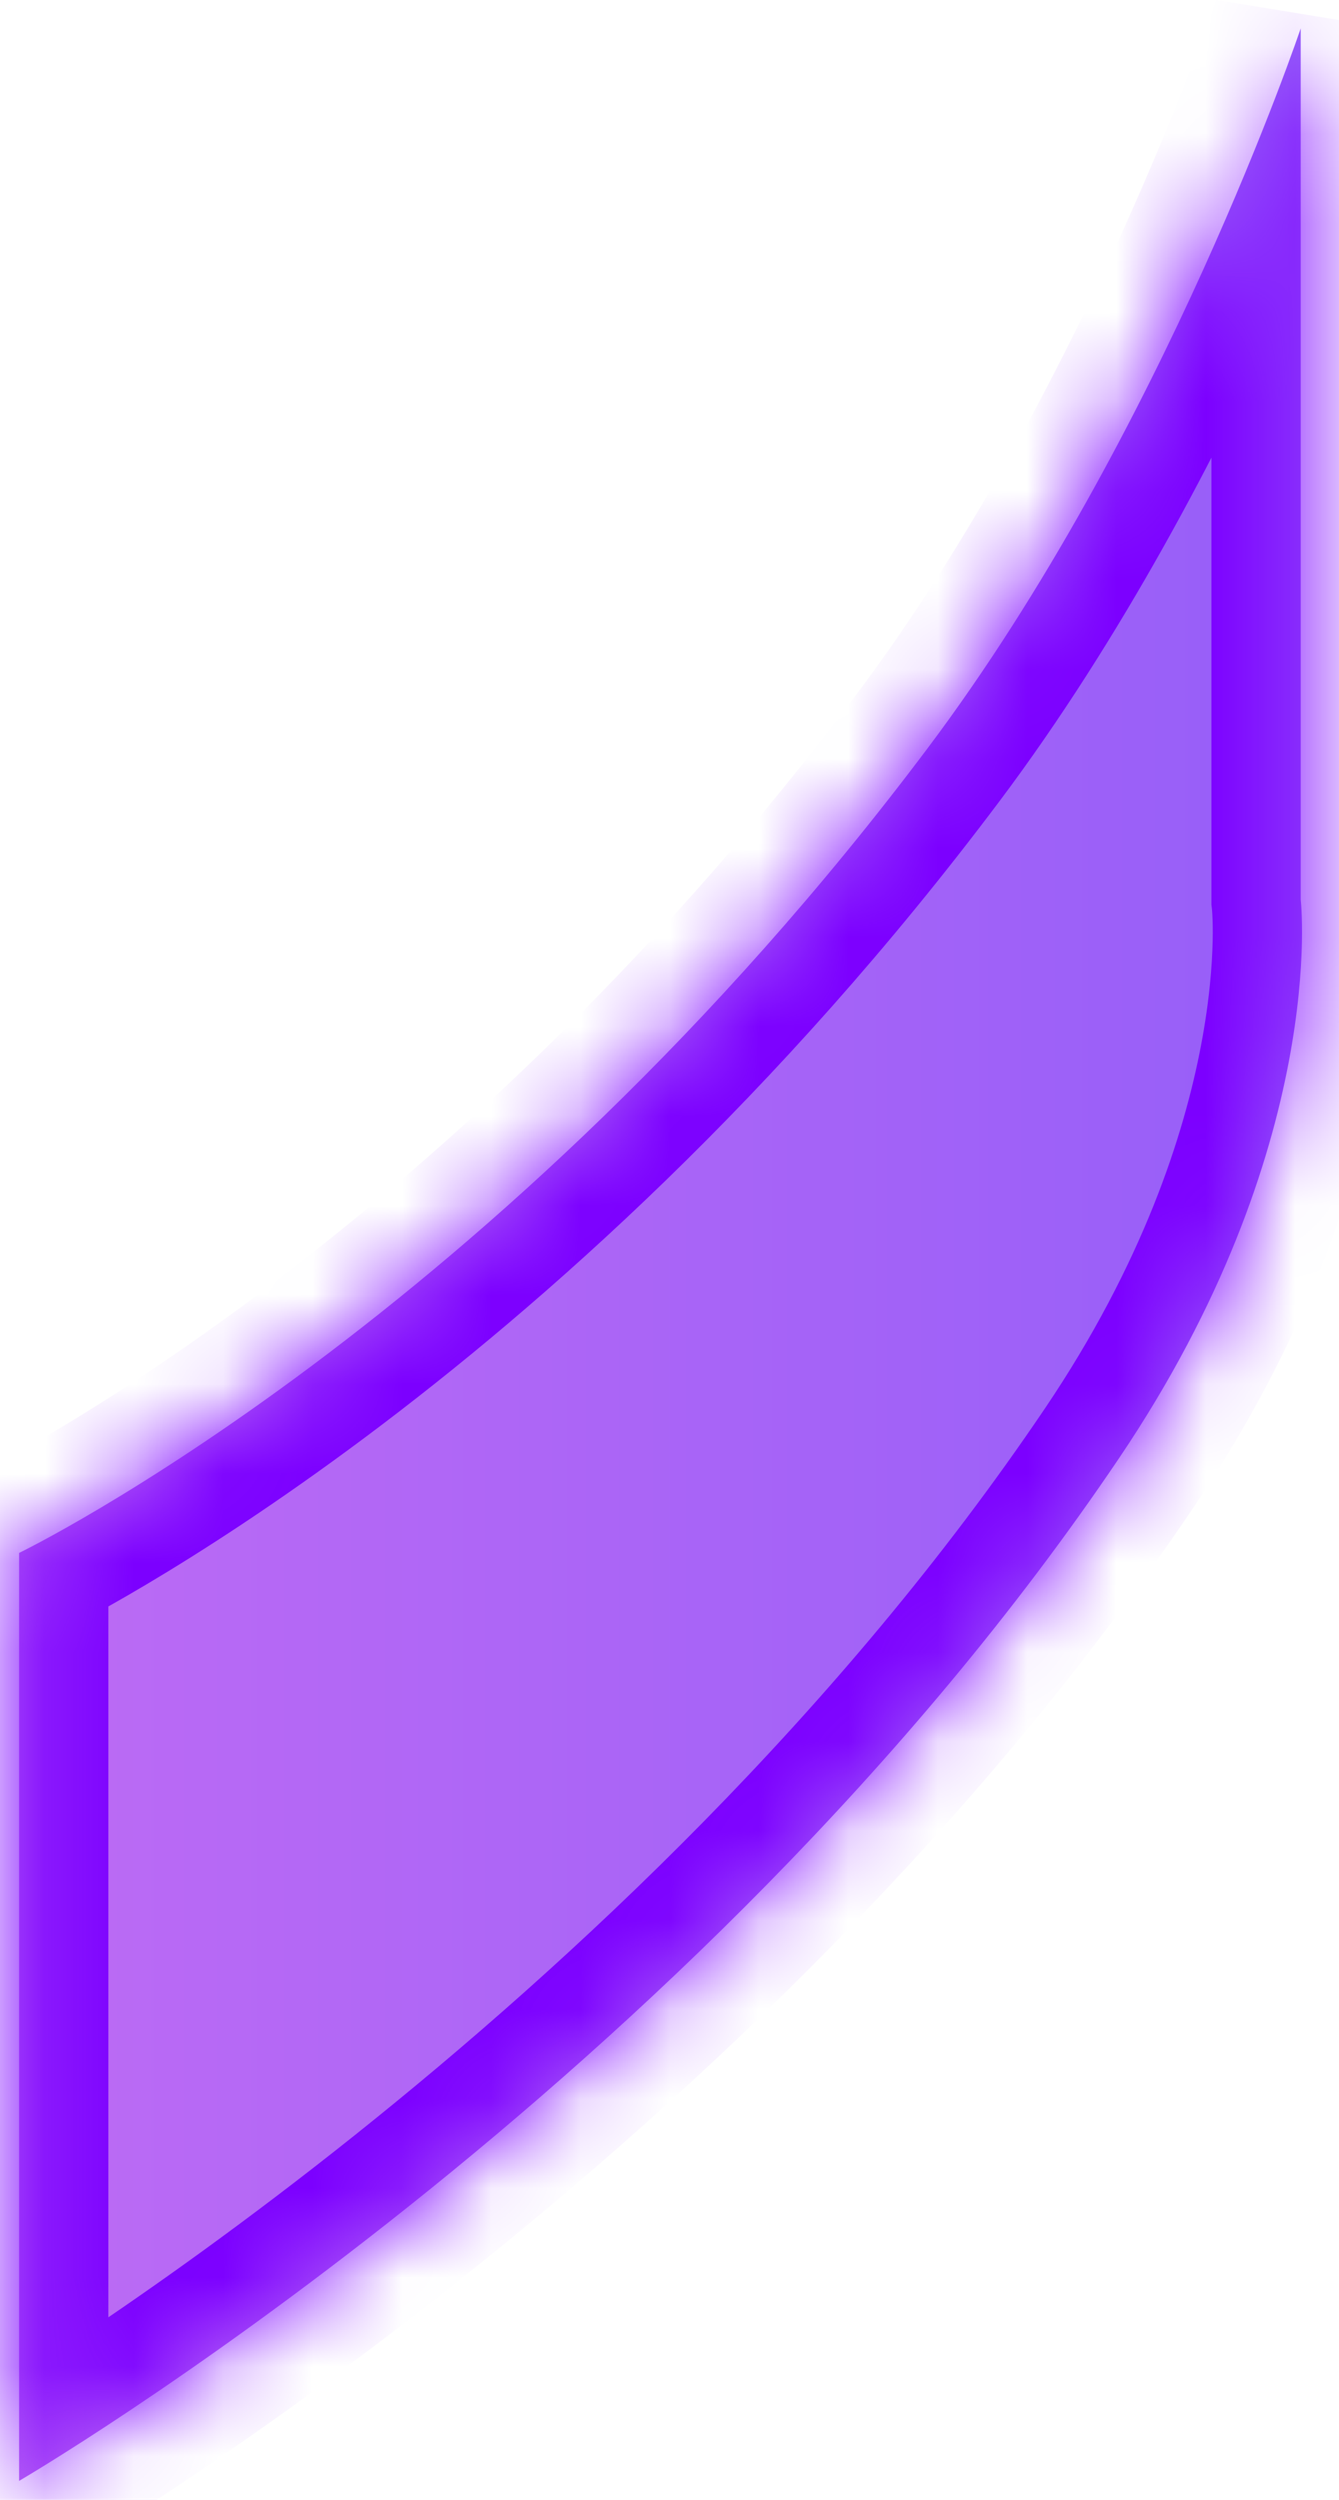 ﻿<?xml version="1.0" encoding="utf-8"?>
<svg version="1.1" xmlns:xlink="http://www.w3.org/1999/xlink" width="15px" height="28px" xmlns="http://www.w3.org/2000/svg">
  <defs>
    <linearGradient gradientUnits="userSpaceOnUse" x1="0" y1="14" x2="15" y2="14" id="LinearGradient542">
      <stop id="Stop543" stop-color="#bd6bf4" offset="0" />
      <stop id="Stop544" stop-color="#955ef9" offset="1" />
    </linearGradient>
    <mask fill="white" id="clip545">
      <path d="M 10.393 8.379  C 5.565 14.809  0.214 17.394  0.214 17.394  L 0.214 27.788  C 0.214 27.788  7.784 23.376  12.536 16.333  C 14.892 12.841  14.571 10.076  14.571 10.076  L 14.571 0.318  C 14.571 0.318  13.051 4.839  10.393 8.379  Z " fill-rule="evenodd" />
    </mask>
  </defs>
  <g transform="matrix(1 0 0 1 -460 -532 )">
    <path d="M 10.393 8.379  C 5.565 14.809  0.214 17.394  0.214 17.394  L 0.214 27.788  C 0.214 27.788  7.784 23.376  12.536 16.333  C 14.892 12.841  14.571 10.076  14.571 10.076  L 14.571 0.318  C 14.571 0.318  13.051 4.839  10.393 8.379  Z " fill-rule="nonzero" fill="url(#LinearGradient542)" stroke="none" transform="matrix(1 0 0 1 460 532 )" />
    <path d="M 10.393 8.379  C 5.565 14.809  0.214 17.394  0.214 17.394  L 0.214 27.788  C 0.214 27.788  7.784 23.376  12.536 16.333  C 14.892 12.841  14.571 10.076  14.571 10.076  L 14.571 0.318  C 14.571 0.318  13.051 4.839  10.393 8.379  Z " stroke-width="2" stroke="#7c00ff" fill="none" transform="matrix(1 0 0 1 460 532 )" mask="url(#clip545)" />
  </g>
</svg>